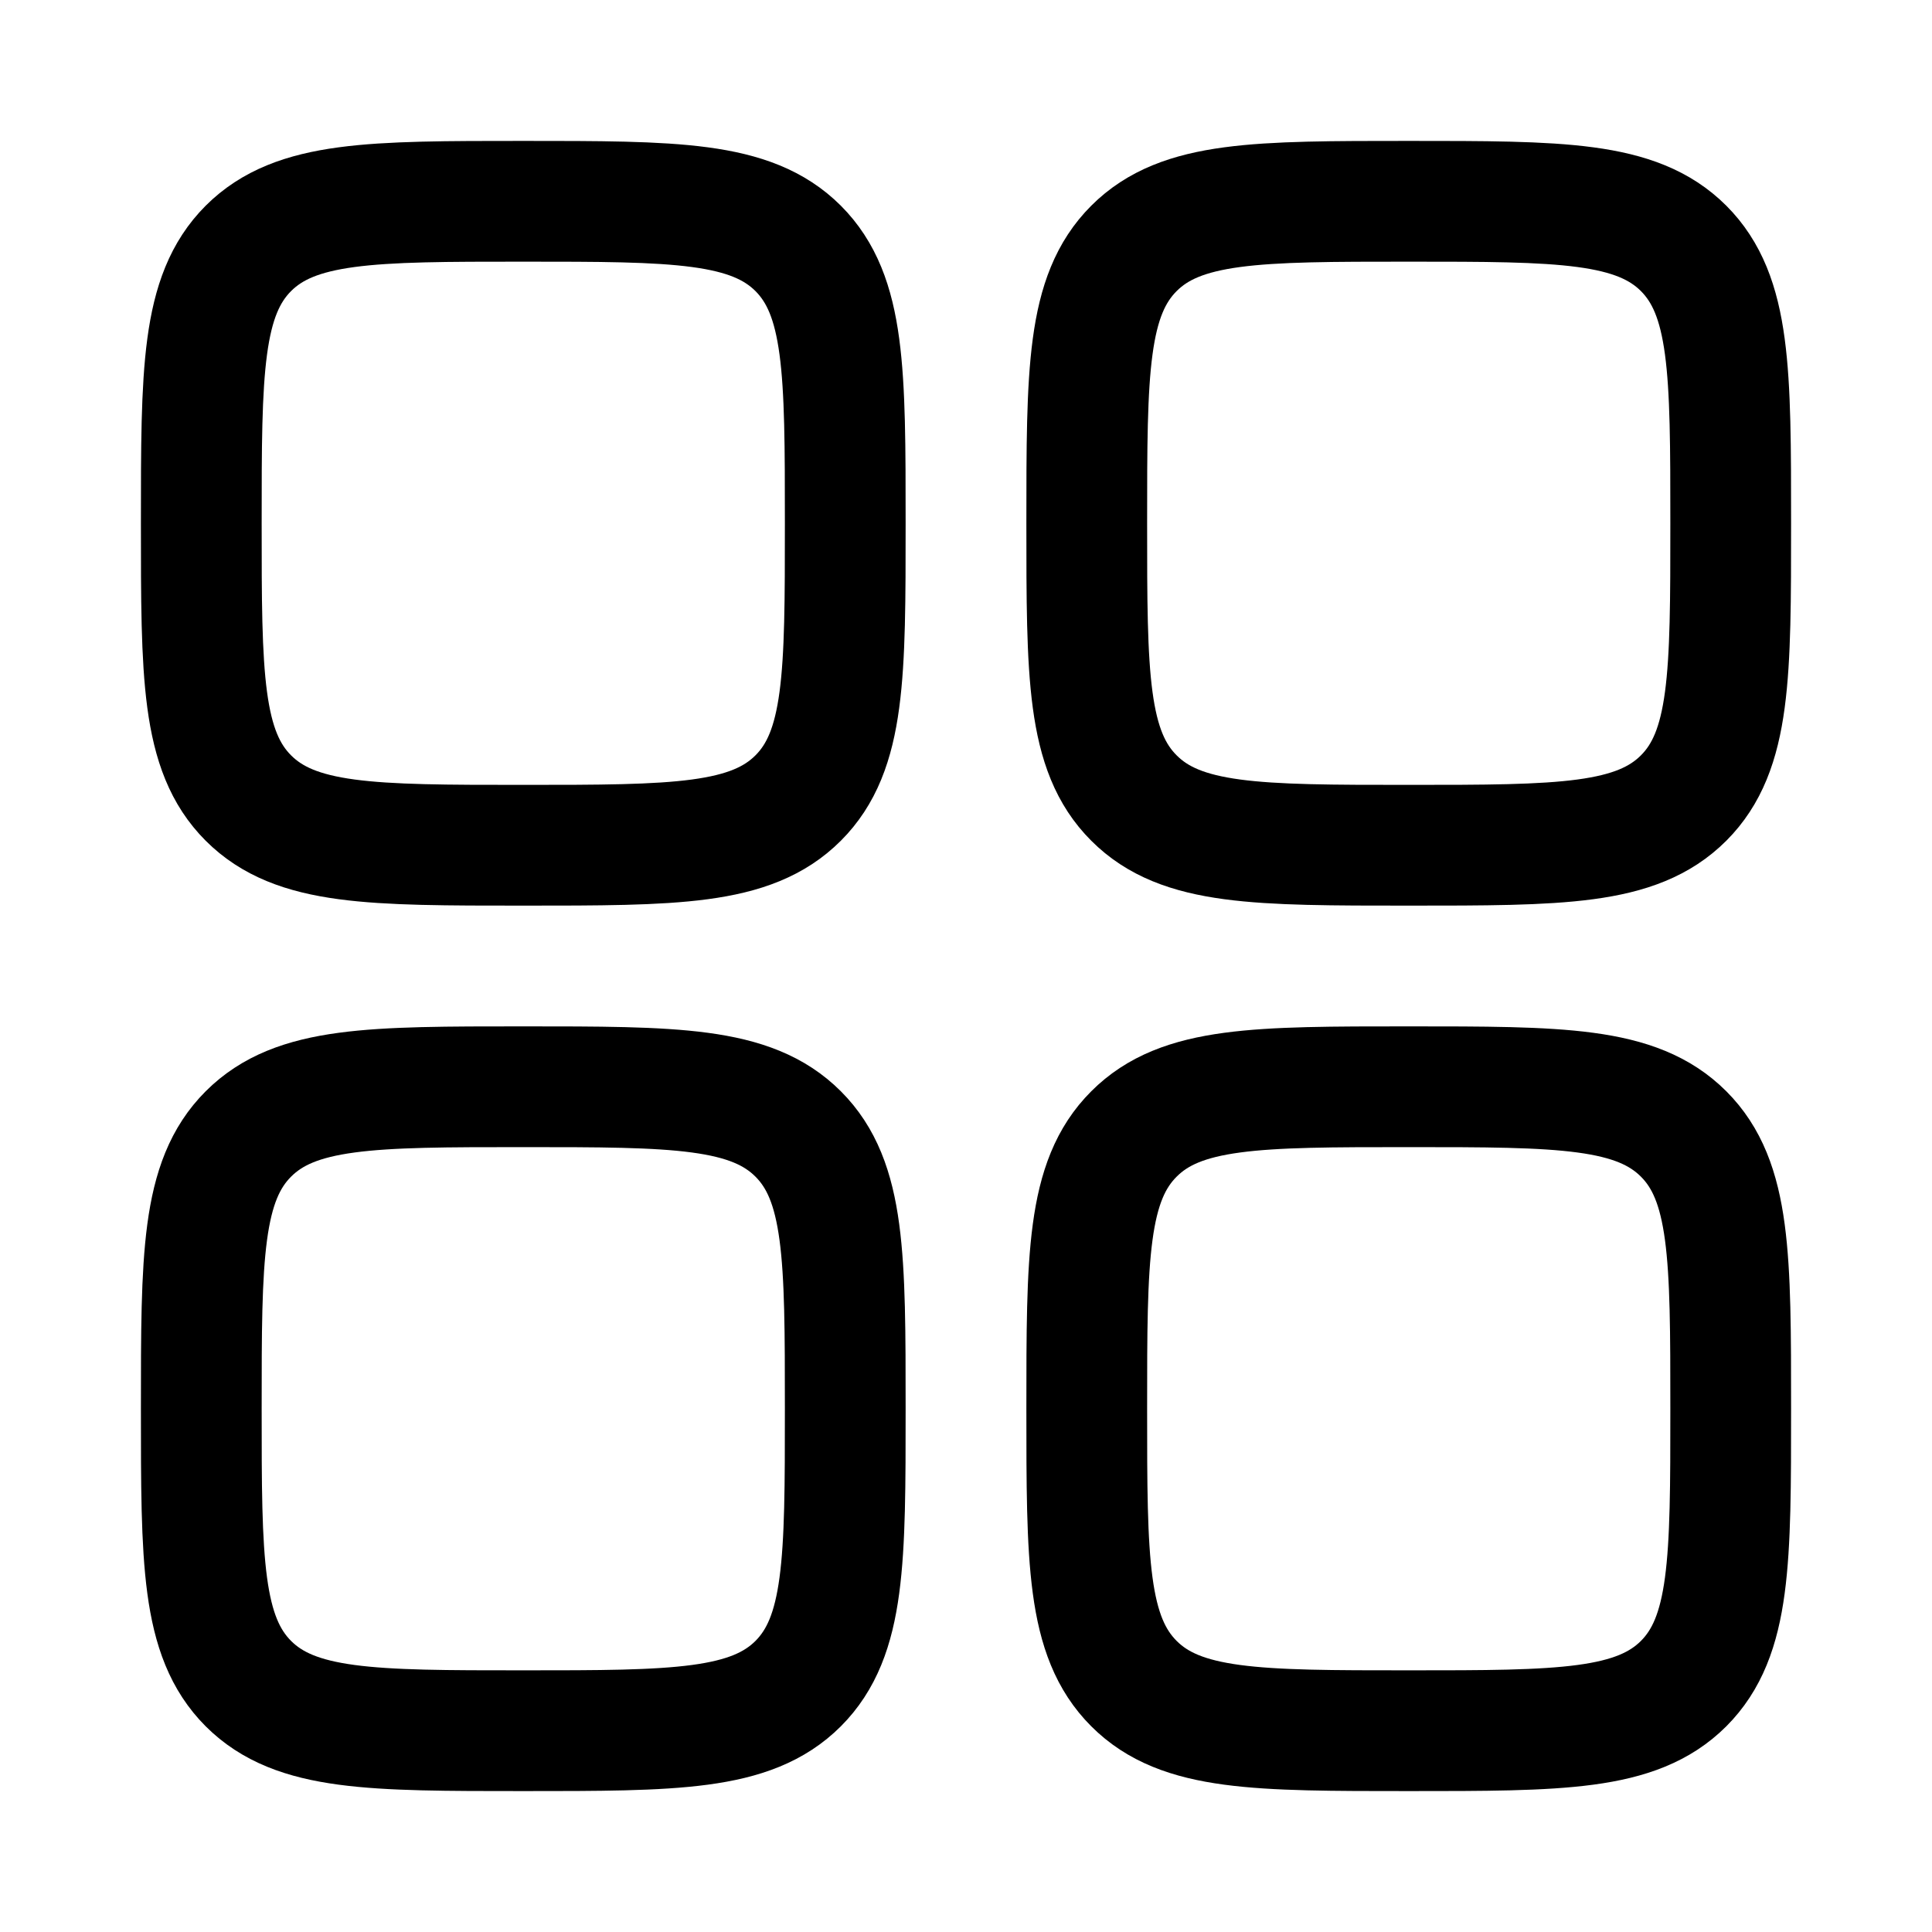 <svg width="16" height="16" viewBox="0 0 16 16" fill="none" xmlns="http://www.w3.org/2000/svg">
    <path
        d="M1.667 4.333C1.667 3.076 1.667 2.448 2.057 2.057C2.448 1.667 3.076 1.667 4.333 1.667C5.59 1.667 6.219 1.667 6.61 2.057C7 2.448 7 3.076 7 4.333C7 5.59 7 6.219 6.61 6.609C6.219 7 5.59 7 4.333 7C3.076 7 2.448 7 2.057 6.609C1.667 6.219 1.667 5.59 1.667 4.333Z"
        stroke="currentColor" />
    <path
        d="M9 11.667C9 10.41 9 9.781 9.391 9.391C9.781 9 10.41 9 11.667 9C12.924 9 13.552 9 13.943 9.391C14.333 9.781 14.333 10.41 14.333 11.667C14.333 12.924 14.333 13.552 13.943 13.943C13.552 14.333 12.924 14.333 11.667 14.333C10.41 14.333 9.781 14.333 9.391 13.943C9 13.552 9 12.924 9 11.667Z"
        stroke="currentColor" />
    <path
        d="M1.667 11.667C1.667 10.41 1.667 9.781 2.057 9.391C2.448 9 3.076 9 4.333 9C5.59 9 6.219 9 6.61 9.391C7 9.781 7 10.41 7 11.667C7 12.924 7 13.552 6.61 13.943C6.219 14.333 5.59 14.333 4.333 14.333C3.076 14.333 2.448 14.333 2.057 13.943C1.667 13.552 1.667 12.924 1.667 11.667Z"
        stroke="currentColor" />
    <path
        d="M9 4.333C9 3.076 9 2.448 9.391 2.057C9.781 1.667 10.41 1.667 11.667 1.667C12.924 1.667 13.552 1.667 13.943 2.057C14.333 2.448 14.333 3.076 14.333 4.333C14.333 5.59 14.333 6.219 13.943 6.609C13.552 7 12.924 7 11.667 7C10.41 7 9.781 7 9.391 6.609C9 6.219 9 5.59 9 4.333Z"
        stroke="currentColor" />
</svg>